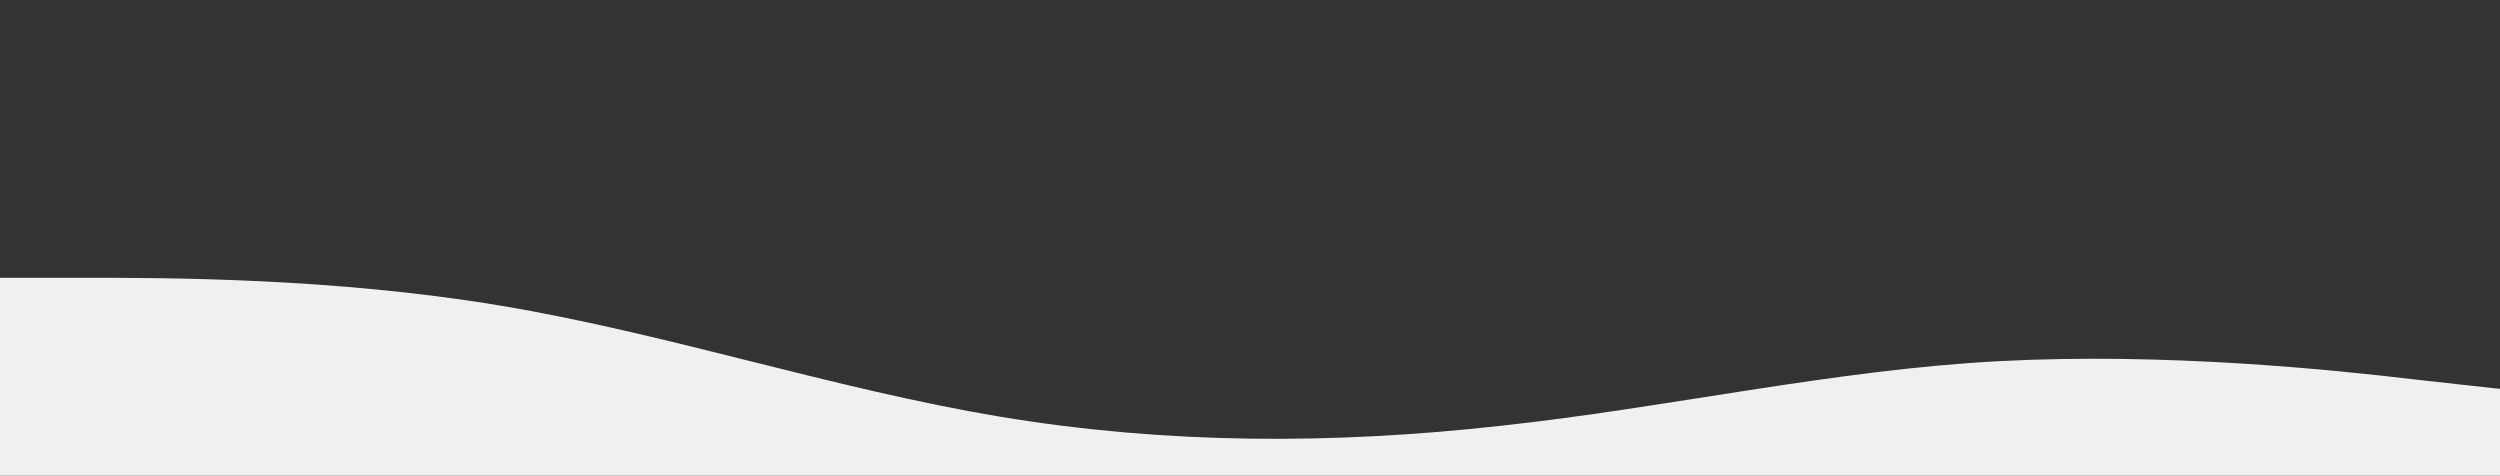 <svg version="1.2" xmlns="http://www.w3.org/2000/svg" viewBox="0 0 1440 274" width="1440" height="274">
	<rect x="0" y="0" width="1440" height="274" fill="#333333" stroke="none"/>
	<title>wave-footer-svg</title>
	<style>
		.s0 { fill: #f0f0f0 } 
	</style>
	<path id="Layer" class="s0" d="m0 160h48c48 0 144 0 240 16 96 16 192 48 288 64 96 16 192 16 288 5.3 96-10.3 192-32.3 288-37.3 96-5 192 5 240 10.7l48 5.3v96h-48c-48 0-144 0-240 0q-144 0-288 0-144 0-288 0-144 0-288 0c-96 0-192 0-240 0h-48z"/>
</svg>